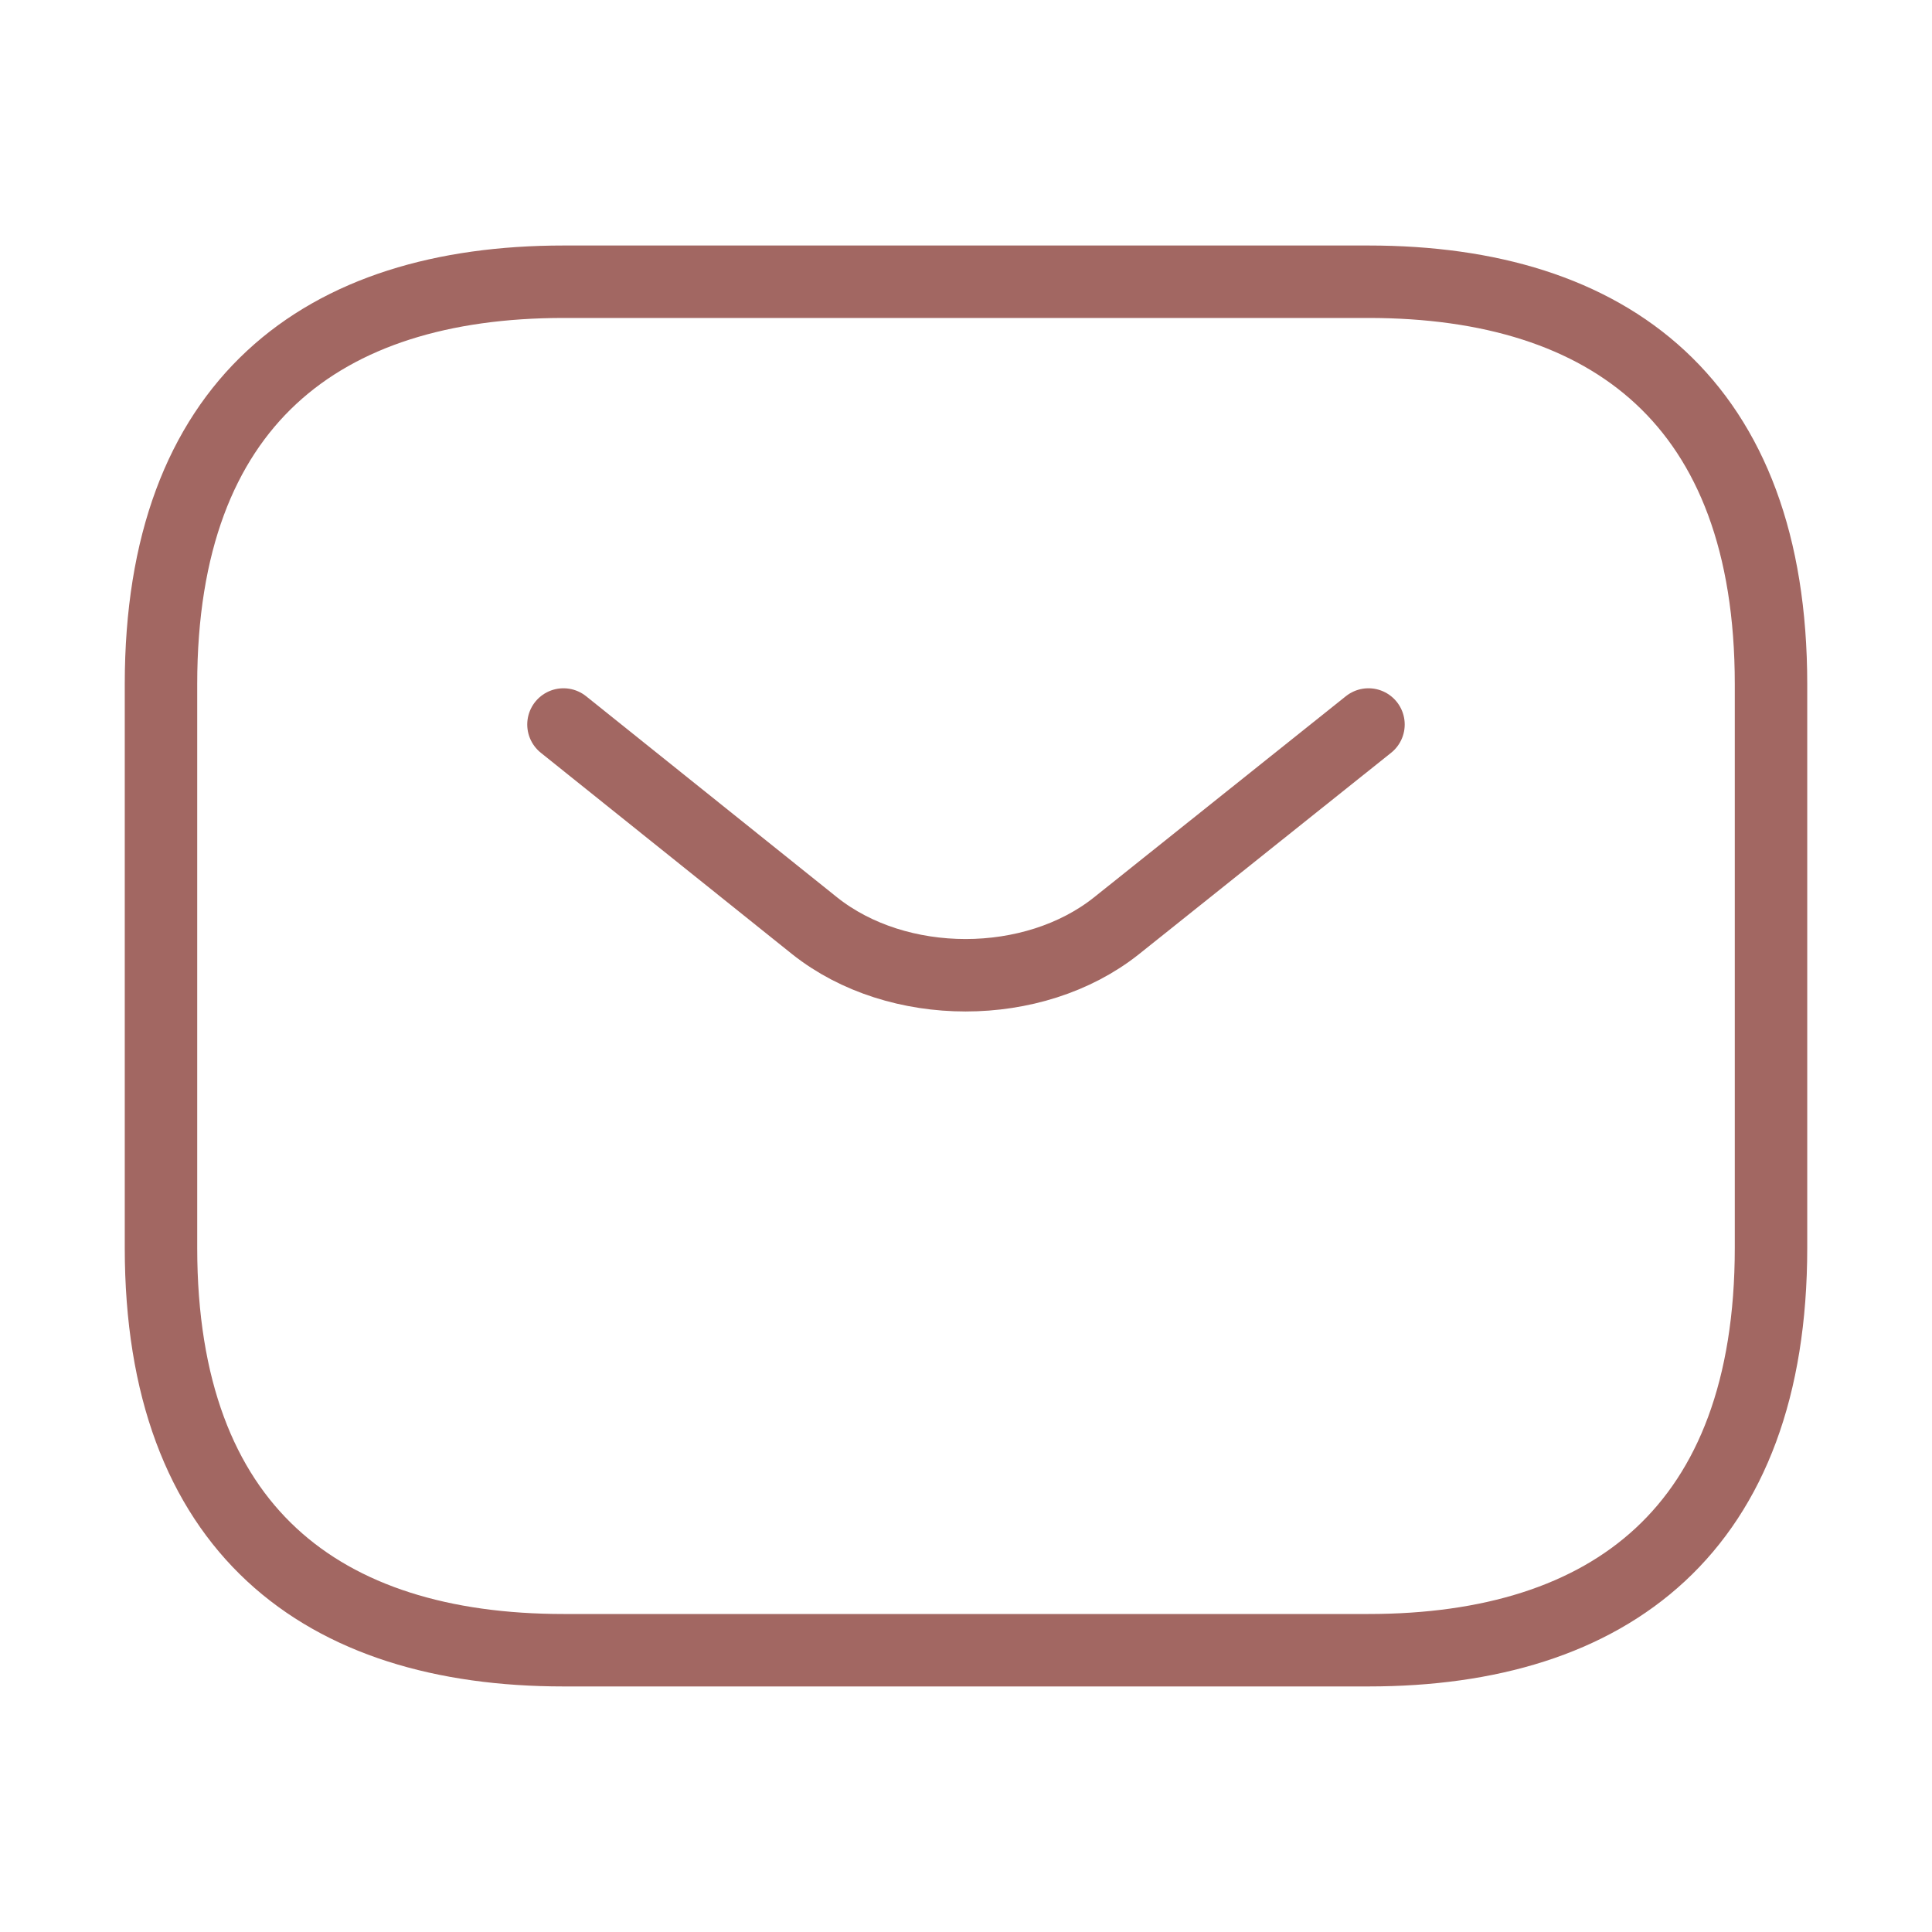 <svg width="40" height="40" viewBox="0 0 40 40" fill="none" xmlns="http://www.w3.org/2000/svg">
<g id="vuesax/linear/sms">
<g id="sms">
<path id="Vector" d="M28.334 34.166H11.667C6.667 34.166 3.333 31.666 3.333 25.833V14.166C3.333 8.333 6.667 5.833 11.667 5.833H28.334C33.334 5.833 36.667 8.333 36.667 14.166V25.833C36.667 31.666 33.334 34.166 28.334 34.166Z" stroke="#A26762" stroke-width="1.5" stroke-miterlimit="10" stroke-linecap="round" stroke-linejoin="round"/>
<path id="Vector_2" d="M28.333 15L23.116 19.167C21.4 20.533 18.583 20.533 16.866 19.167L11.666 15" stroke="#A26762" stroke-width="1.5" stroke-miterlimit="10" stroke-linecap="round" stroke-linejoin="round"/>
</g>
</g>
</svg>
